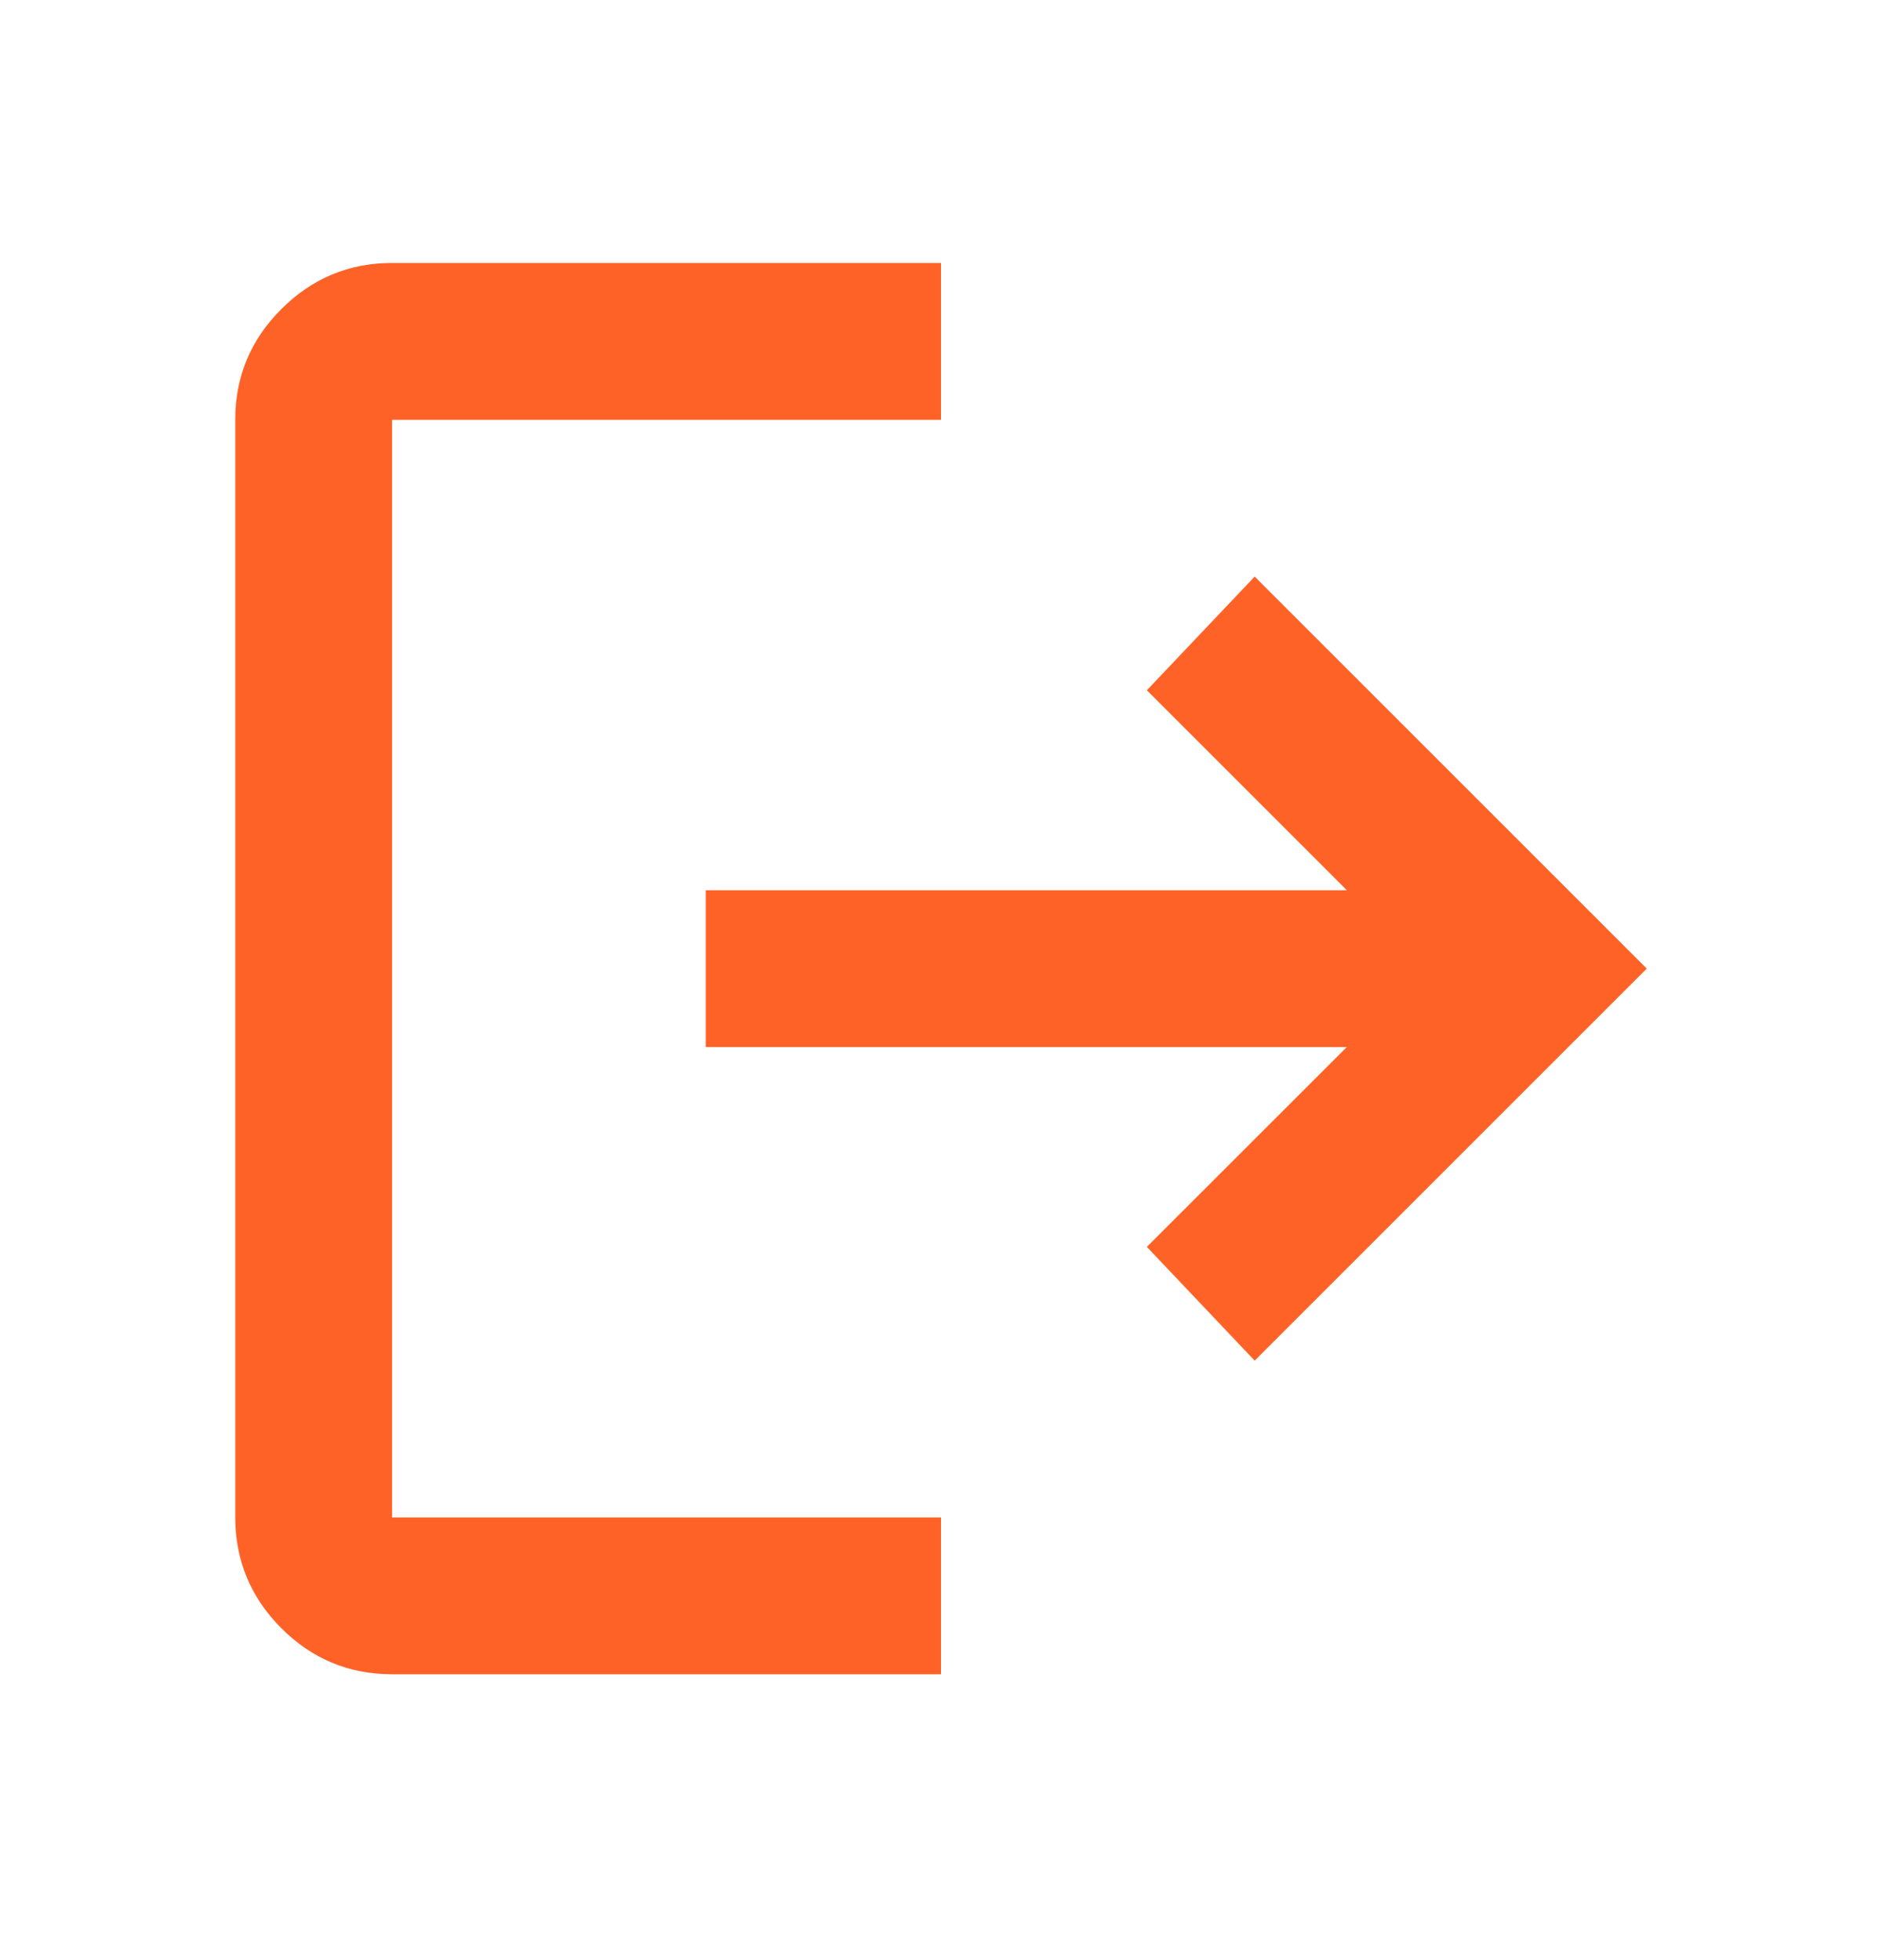 <svg width="24" height="25" viewBox="0 0 24 25" fill="none" xmlns="http://www.w3.org/2000/svg">
<path d="M5 21.354C4.45 21.354 3.979 21.158 3.588 20.767C3.197 20.375 3.001 19.904 3 19.354V5.354C3 4.804 3.196 4.333 3.588 3.942C3.98 3.55 4.451 3.354 5 3.354H12V5.354H5V19.354H12V21.354H5ZM16 17.354L14.625 15.903L17.175 13.354H9V11.354H17.175L14.625 8.804L16 7.354L21 12.354L16 17.354Z" fill="#FF6227"/>
</svg>
